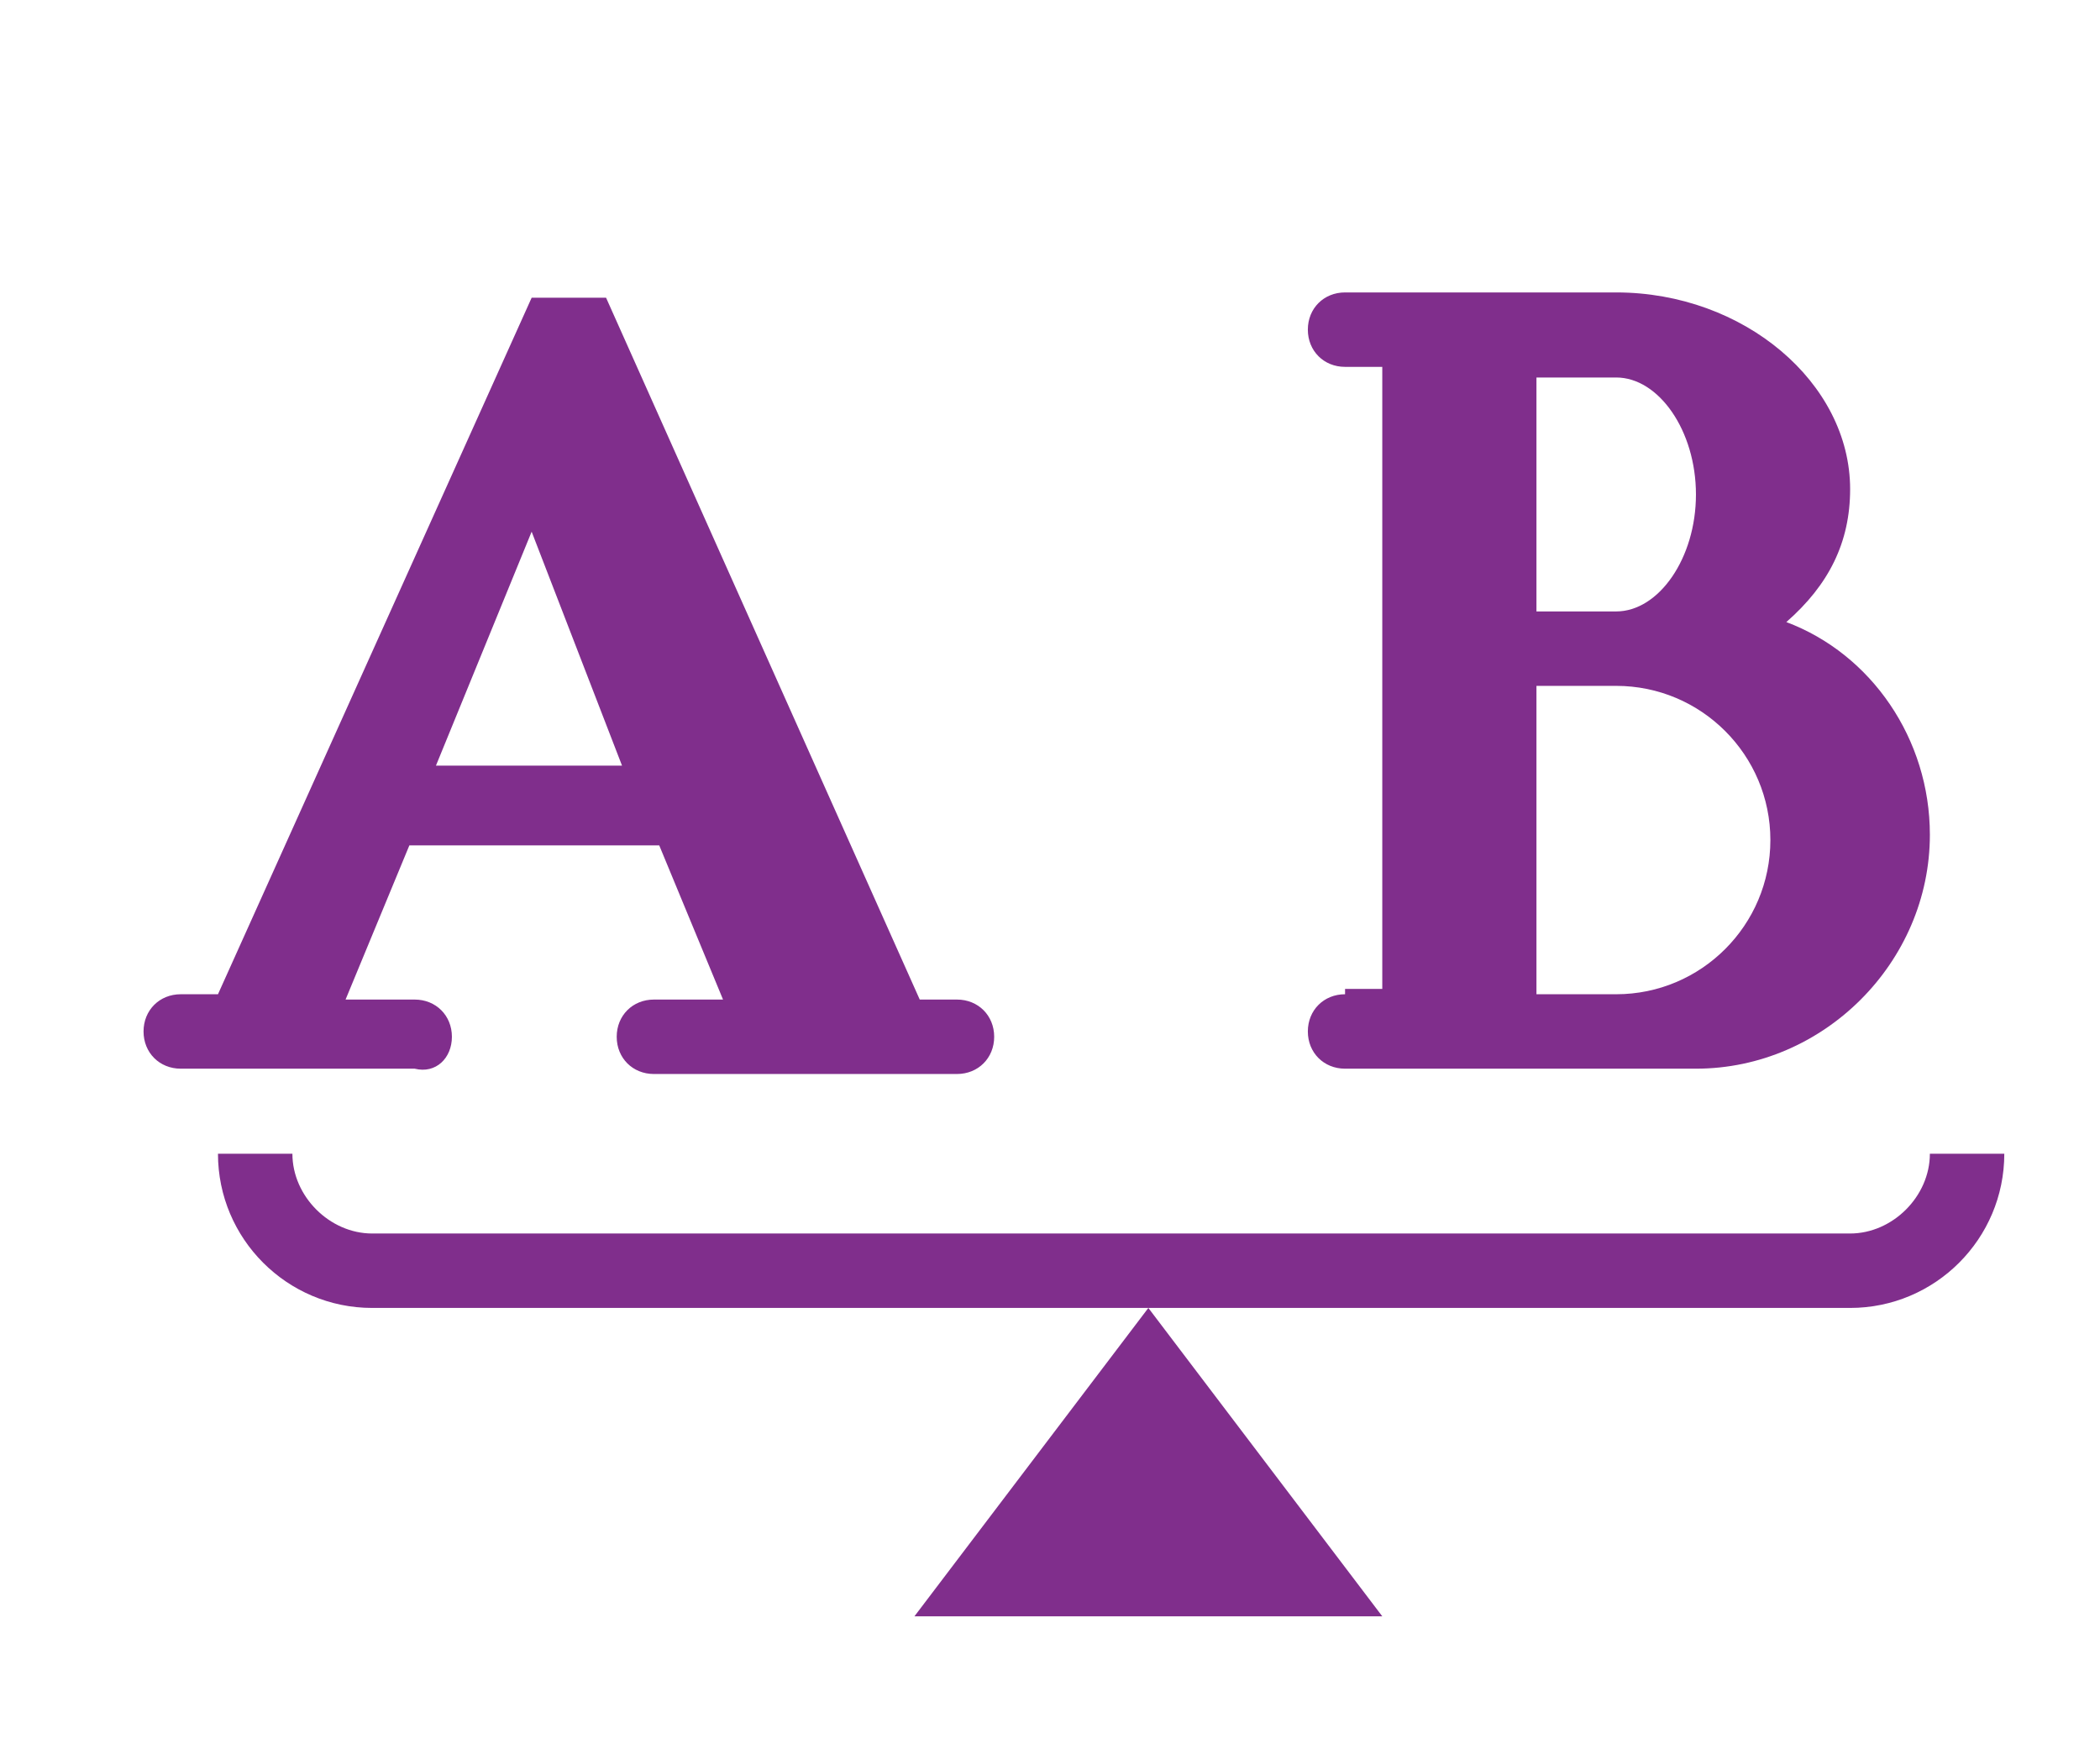 <?xml version="1.0" encoding="utf-8"?>
<!-- Generator: Adobe Illustrator 21.0.0, SVG Export Plug-In . SVG Version: 6.00 Build 0)  -->
<svg version="1.1" id="Layer_1" xmlns="http://www.w3.org/2000/svg" xmlns:xlink="http://www.w3.org/1999/xlink" x="0px" y="0px"
                    viewBox="0 0 39.5 32.9" style="enable-background:new 0 0 39.5 32.9;" xml:space="preserve">
                <style type="text/css">
                    .st01{fill:#802E8C;}
                </style>
                <g>
                    <g>
                        <path class="st01" d="M8.5,19.5c0-0.4-0.3-0.7-0.7-0.7H6.5l1.2-2.9h4.7l1.2,2.9h-1.3c-0.4,0-0.7,0.3-0.7,0.7s0.3,0.7,0.7,0.7H18
                            c0.4,0,0.7-0.3,0.7-0.7s-0.3-0.7-0.7-0.7h-0.7L11.4,5.6H10L4.1,18.7H3.4c-0.4,0-0.7,0.3-0.7,0.7s0.3,0.7,0.7,0.7h4.4
                            C8.2,20.2,8.5,19.9,8.5,19.5z M10,10l1.7,4.4H8.2L10,10z"/>
                        <path class="st01" d="M25.3,18.7c-0.4,0-0.7,0.3-0.7,0.7s0.3,0.7,0.7,0.7h6.6c2.4,0,4.4-2,4.4-4.4c0-1.8-1.1-3.4-2.7-4
                            c0.8-0.7,1.2-1.5,1.2-2.5c0-2-2-3.7-4.4-3.7h-5.1c-0.4,0-0.7,0.3-0.7,0.7s0.3,0.7,0.7,0.7H26v11.7H25.3z M28.9,7.1h1.5
                            c0.8,0,1.5,1,1.5,2.2s-0.7,2.2-1.5,2.2h-1.5V7.1z M28.9,12.9h1.5c1.6,0,2.9,1.3,2.9,2.9c0,1.6-1.3,2.9-2.9,2.9h-1.5V12.9z"/>
                        <path class="st01" d="M26,30.4l-4.4-5.8l-4.4,5.8H26z"/>
                        <path class="st01" d="M36.3,21.7c0,0.8-0.7,1.5-1.5,1.5H7c-0.8,0-1.5-0.7-1.5-1.5H4.1c0,1.6,1.3,2.9,2.9,2.9h14.6h13.2
                            c1.6,0,2.9-1.3,2.9-2.9H36.3z"/>
                    </g>
                </g>
                </svg>
